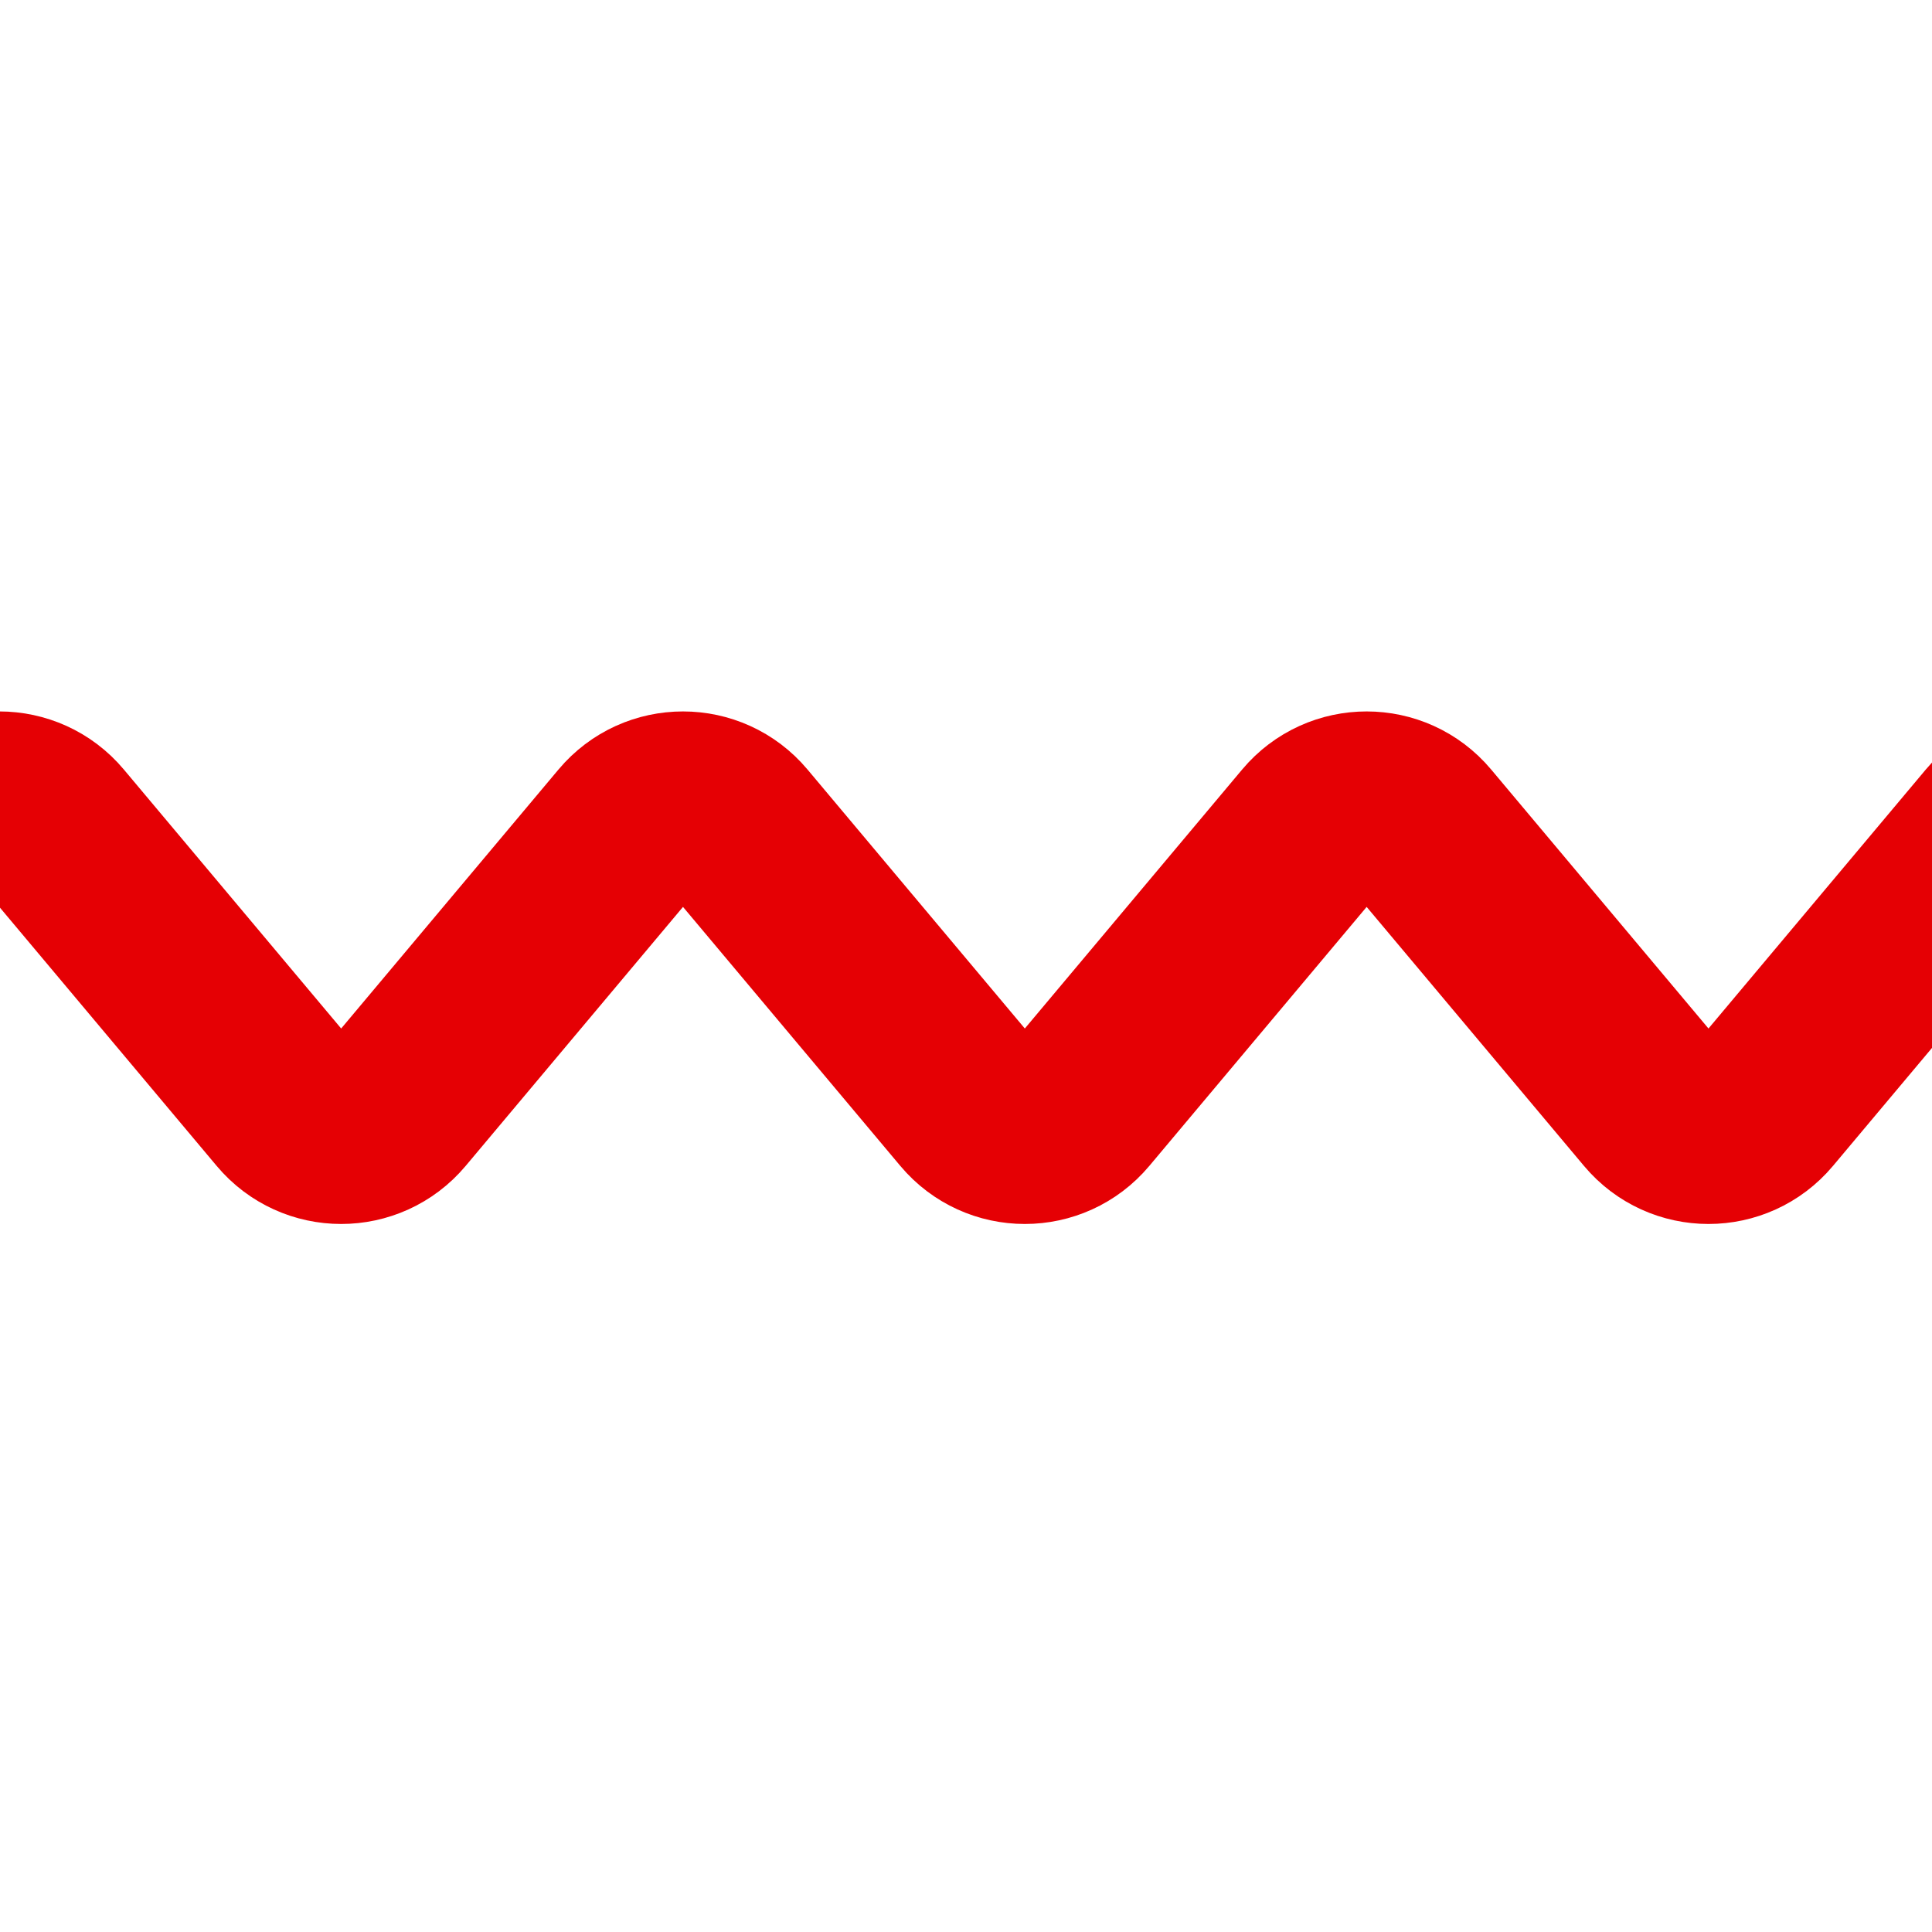<svg width="440" height="440" viewBox="0 0 440 440" fill="none" xmlns="http://www.w3.org/2000/svg">
<g clip-path="url(#clip0_2006_77)">
<path d="M-78 266.777L-12.476 188.689C-6.046 181.026 5.745 181.026 12.175 188.689L65.373 252.088C71.803 259.751 83.594 259.751 90.024 252.088L143.222 188.689C149.653 181.026 161.443 181.026 167.874 188.689L221.071 252.088C227.502 259.751 239.293 259.751 245.723 252.088L298.921 188.689C305.351 181.026 317.142 181.026 323.572 188.689L376.77 252.088C383.2 259.751 394.991 259.751 401.422 252.088L454.619 188.689C461.05 181.026 472.84 181.026 479.271 188.689L532.469 252.088C538.899 259.751 550.69 259.751 557.12 252.088L610.318 188.689C616.748 181.026 628.539 181.026 634.969 188.689L700.493 266.777" stroke="#E50004" stroke-width="41.834" stroke-linecap="round"/>
</g>
<defs>
<clipPath id="clip0_2006_77">
<rect width="440" height="440" fill="white"/>
</clipPath>
</defs>
</svg>

